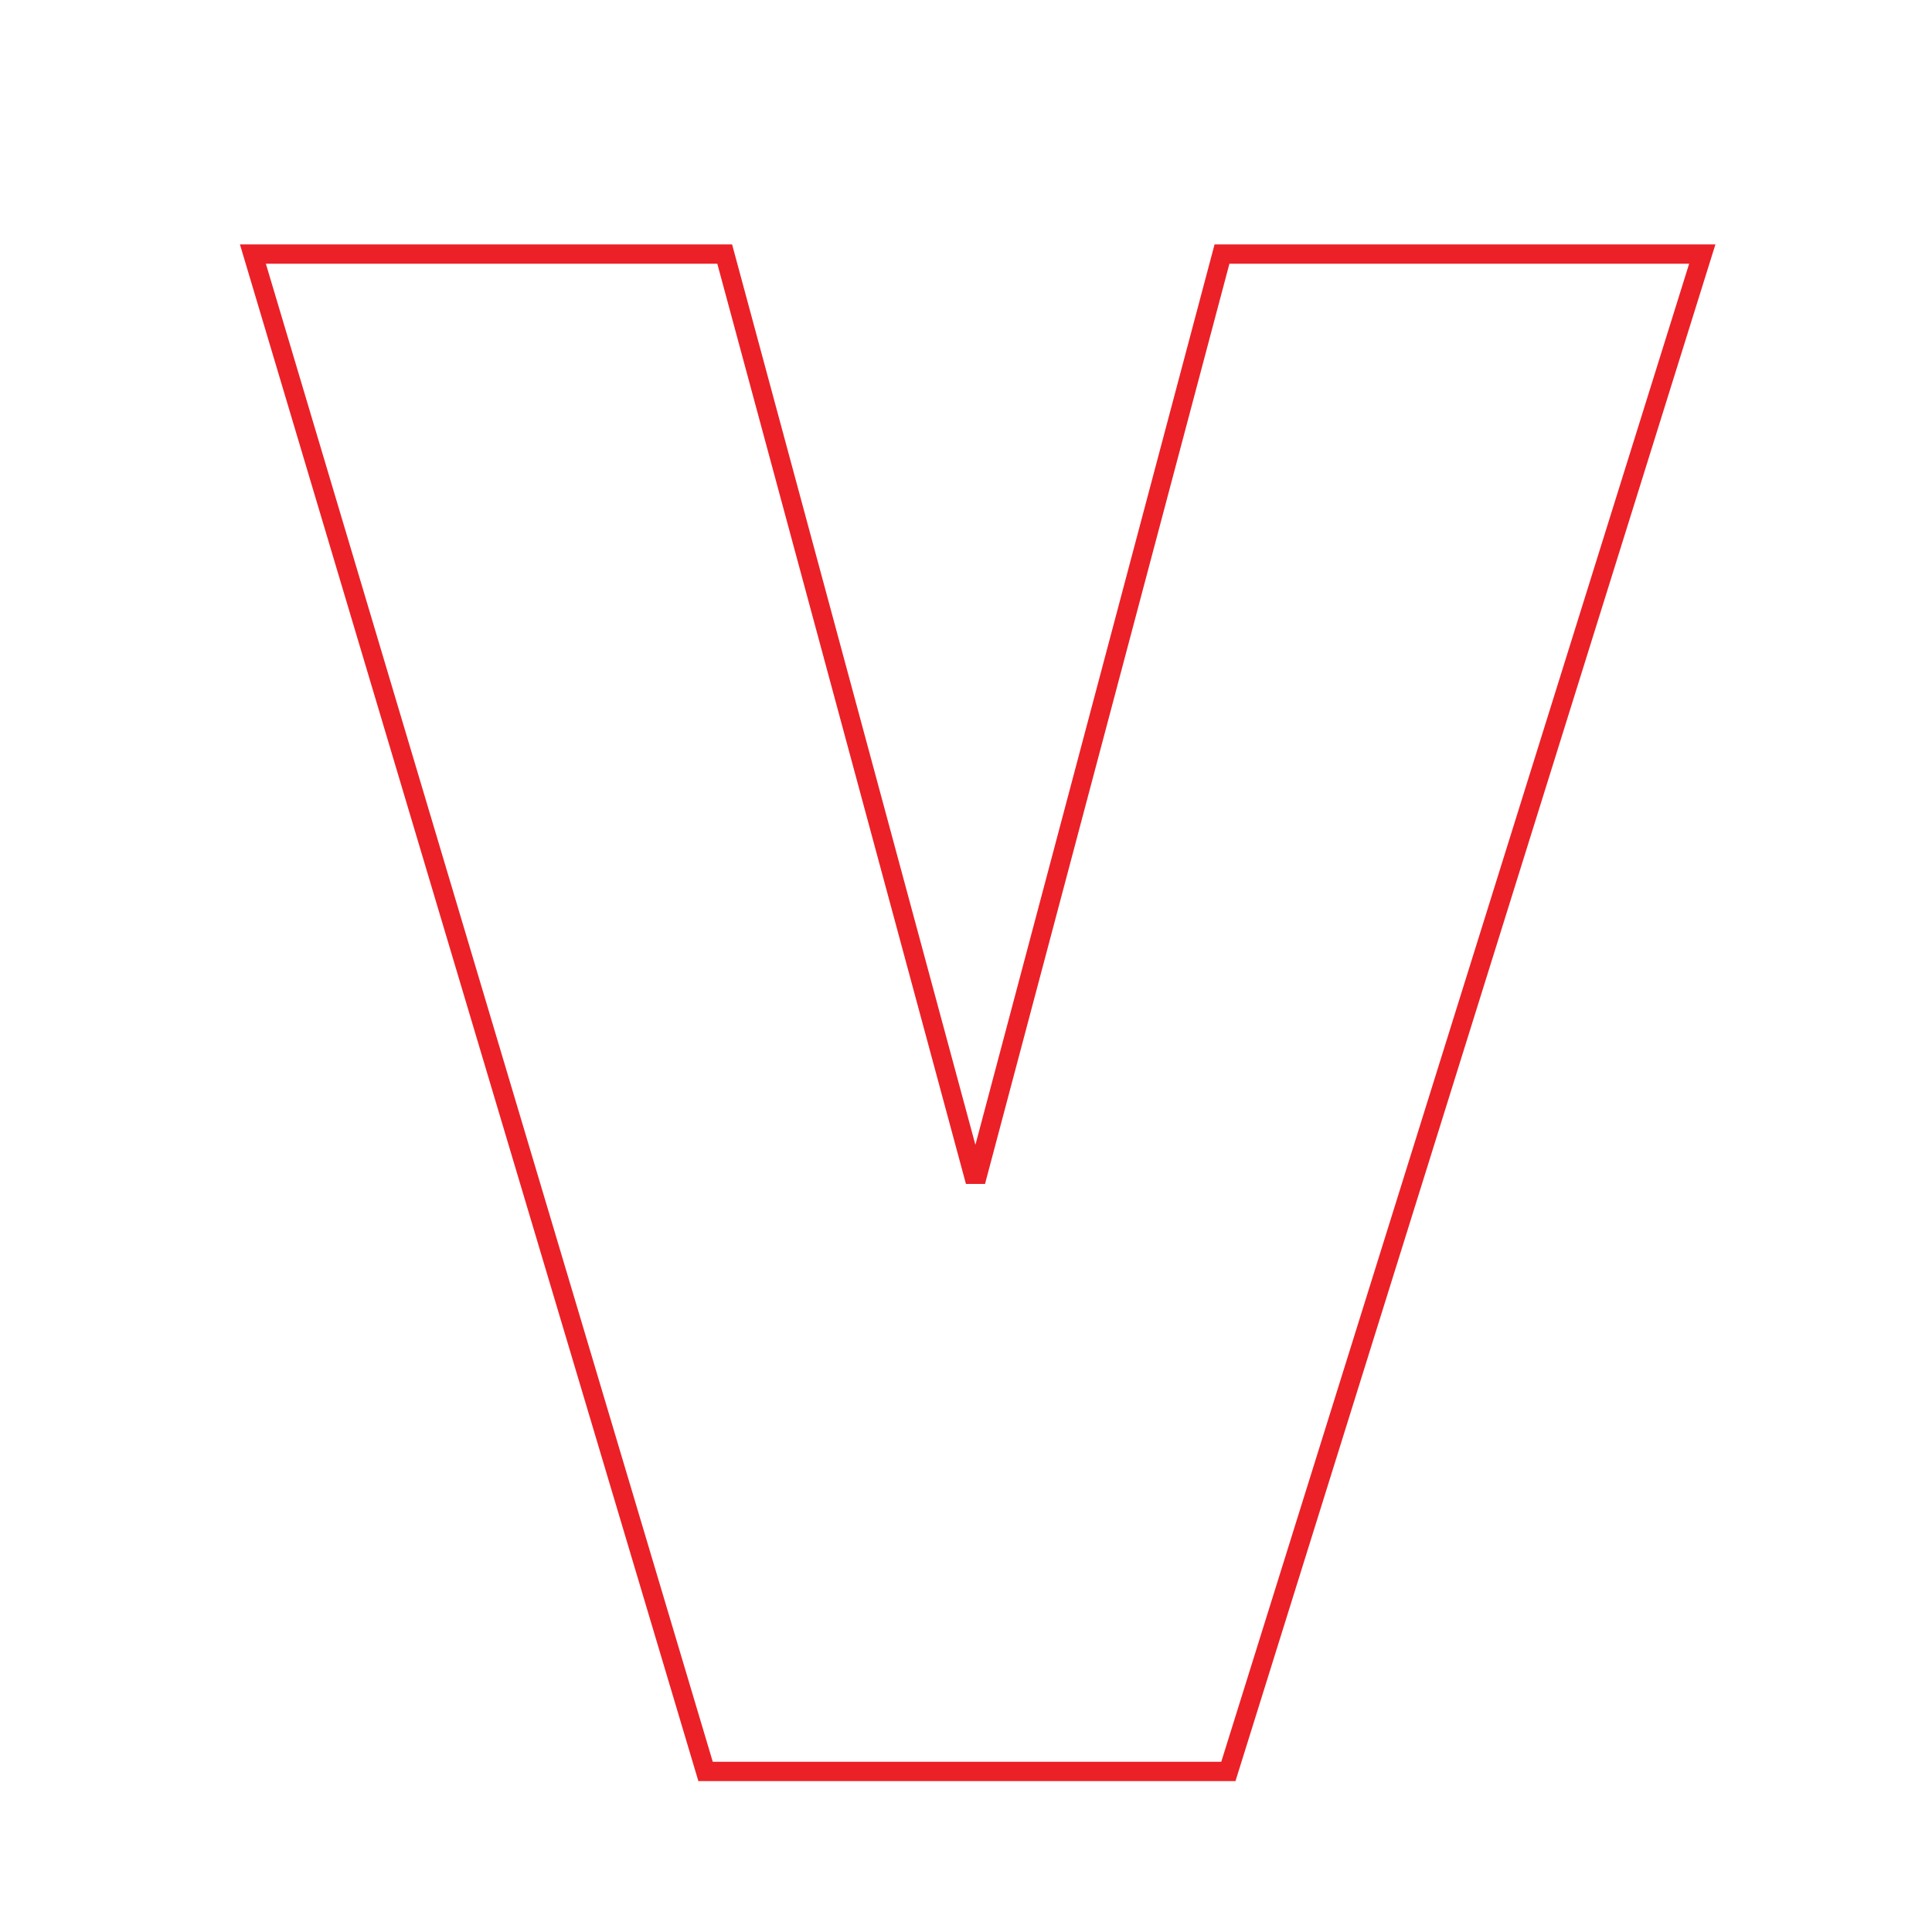 <svg id="Layer_1" data-name="Layer 1" xmlns="http://www.w3.org/2000/svg" viewBox="0 0 100 100">
  <title>EDI-Icons_Vulnerable</title>
  <path d="M63.58,91.69H36.52L13.09,13.15H37.51L50.38,60.78H50.6L63.25,13.15H88.11Z" style="fill: none;stroke: #eb2127"/>
</svg>
